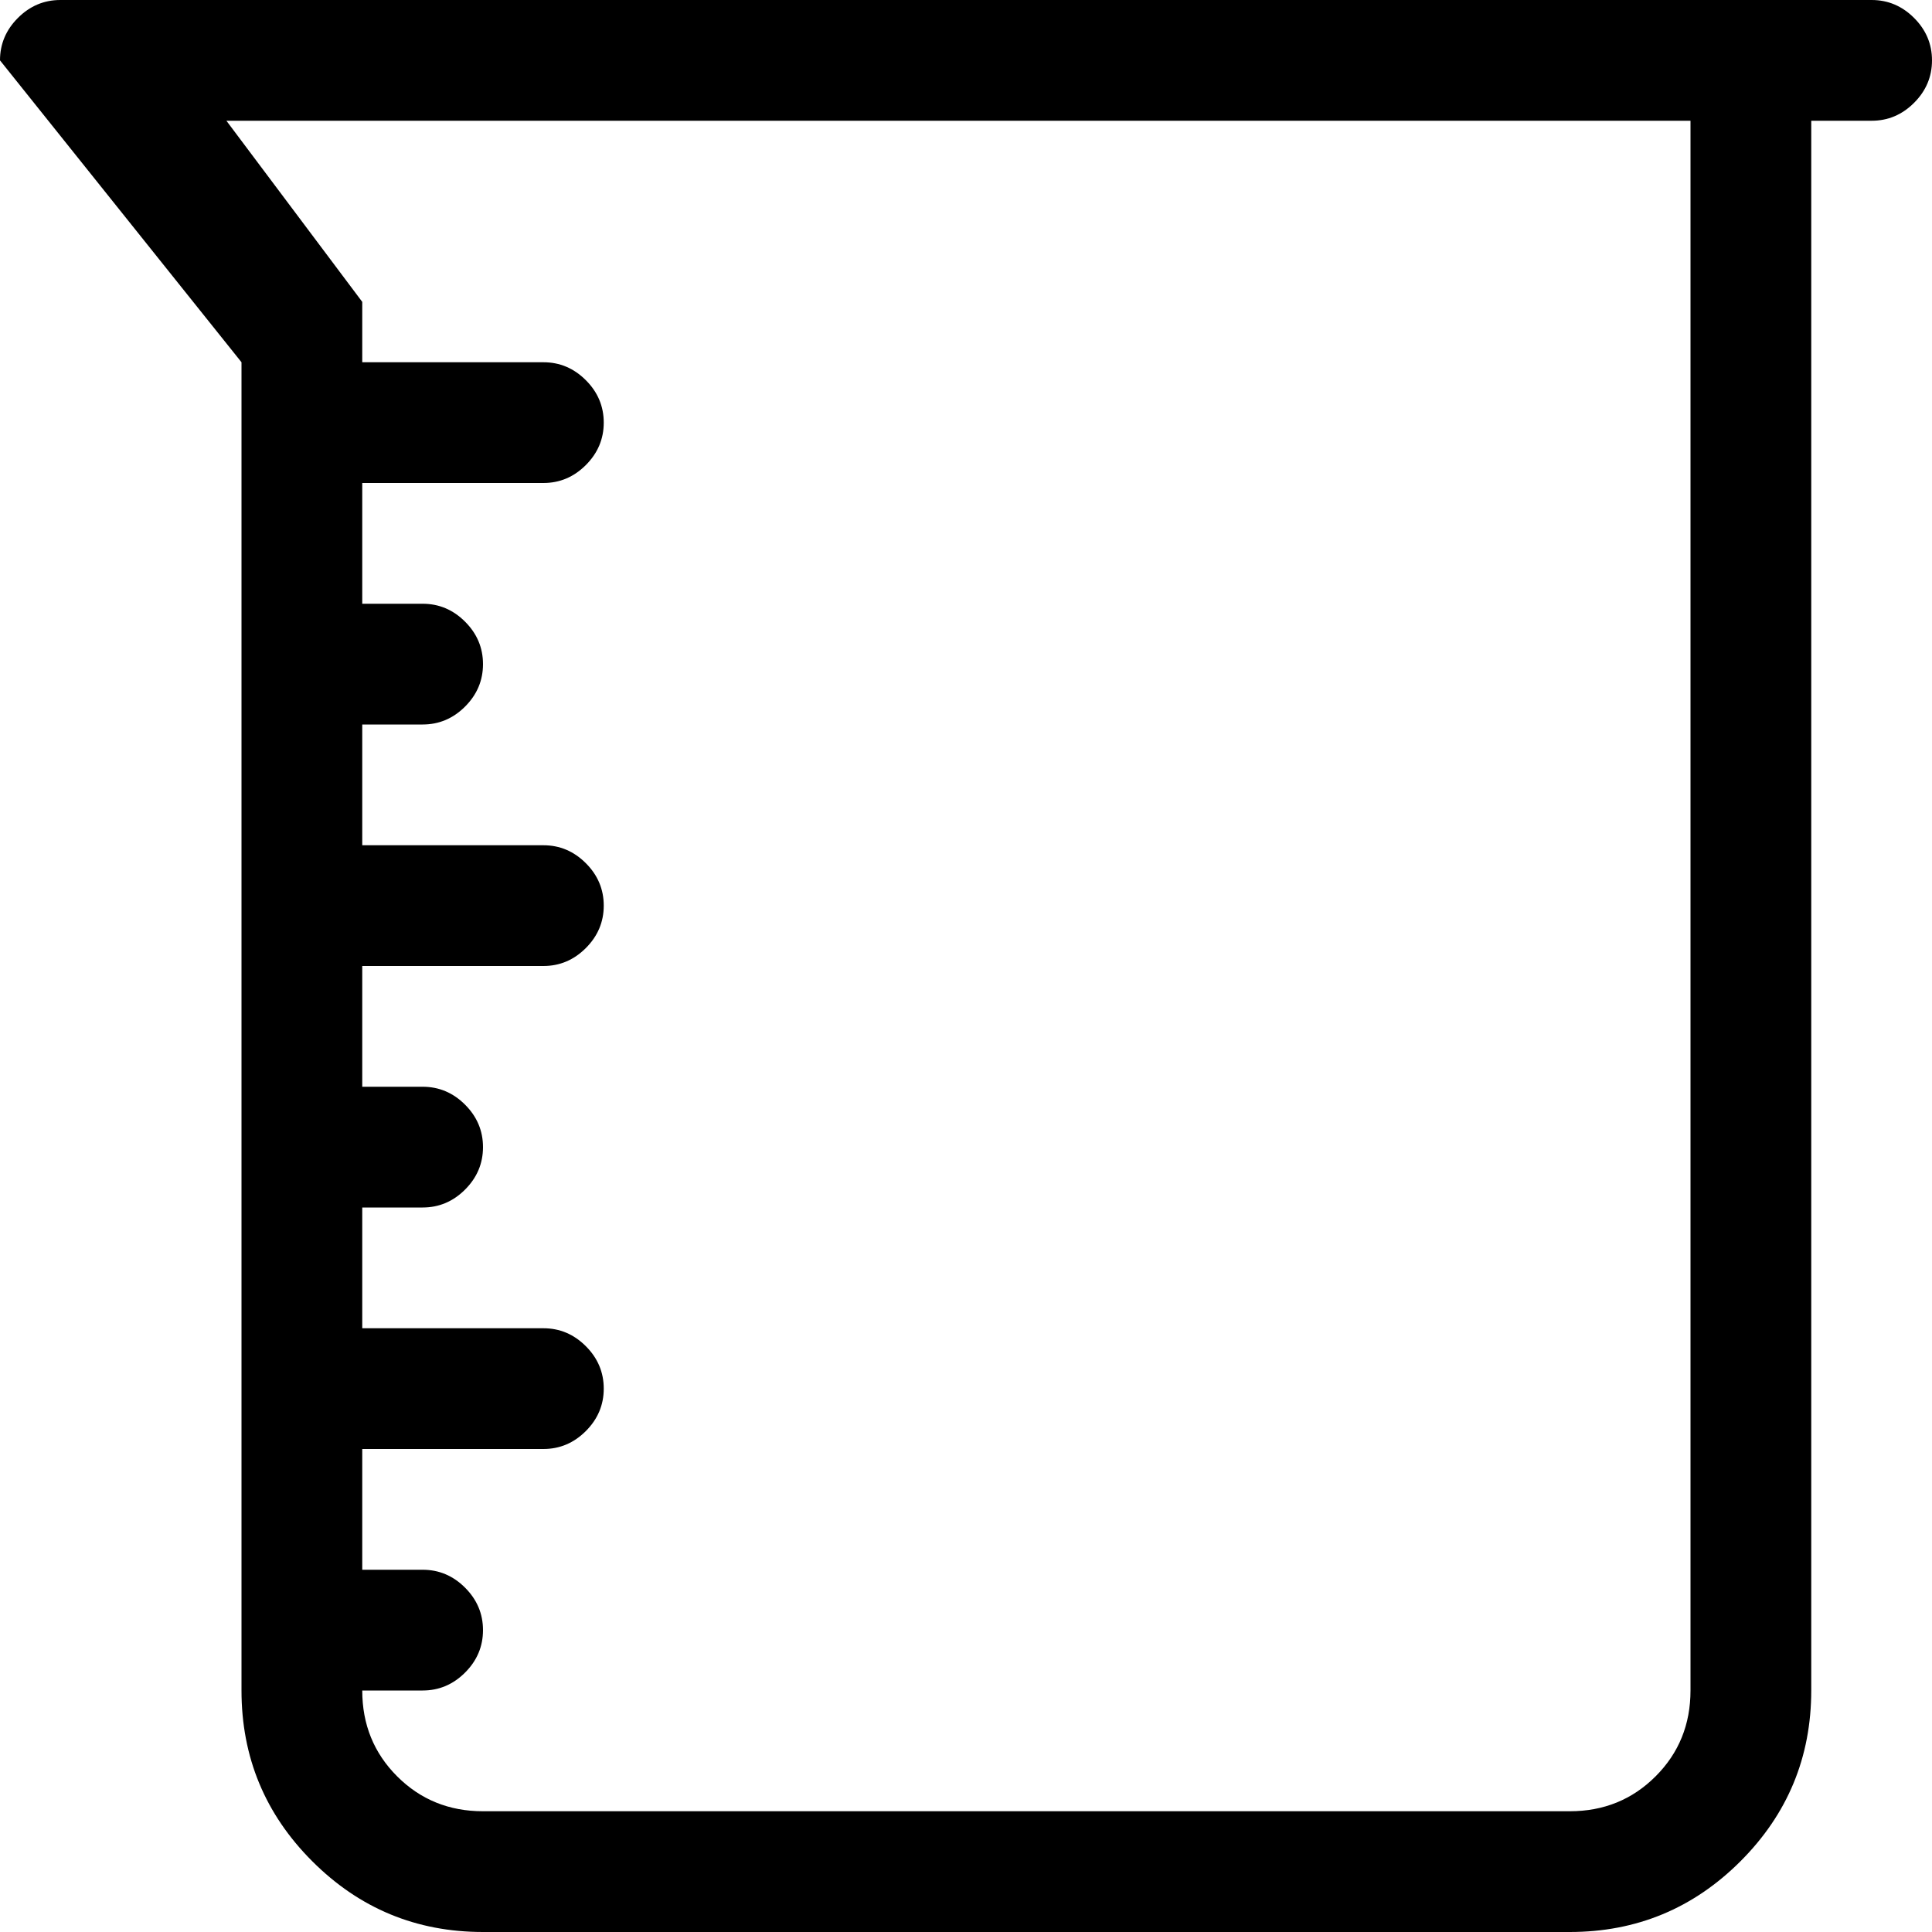<svg xmlns="http://www.w3.org/2000/svg" width="3em" height="3em" viewBox="0 0 1024 1024"><path fill="currentColor" d="M991.998 64h-32v832q0 53-37.5 90.5t-90.5 37.5h-576q-53 0-90.5-37.5t-37.5-90.5V192l-128-160q0-13 9.5-22.5t22.5-9.5h960q13 0 22.5 9.5t9.5 22.5t-9.5 22.5t-22.5 9.5m-96 0h-776l72 96v32h96q13 0 22.5 9.5t9.5 22.5t-9.5 22.5t-22.5 9.5h-96v64h32q13 0 22.5 9.5t9.5 22.5t-9.5 22.5t-22.5 9.5h-32v64h96q13 0 22.5 9.5t9.5 22.5t-9.5 22.5t-22.5 9.5h-96v64h32q13 0 22.5 9.5t9.5 22.5t-9.5 22.5t-22.5 9.5h-32v64h96q13 0 22.5 9.5t9.5 22.5t-9.5 22.5t-22.5 9.5h-96v64h32q13 0 22.5 9.5t9.5 22.5t-9.5 22.5t-22.5 9.5h-32q0 27 18.5 45.5t45.5 18.5h576q27 0 45.5-18.5t18.5-45.5z"/></svg>